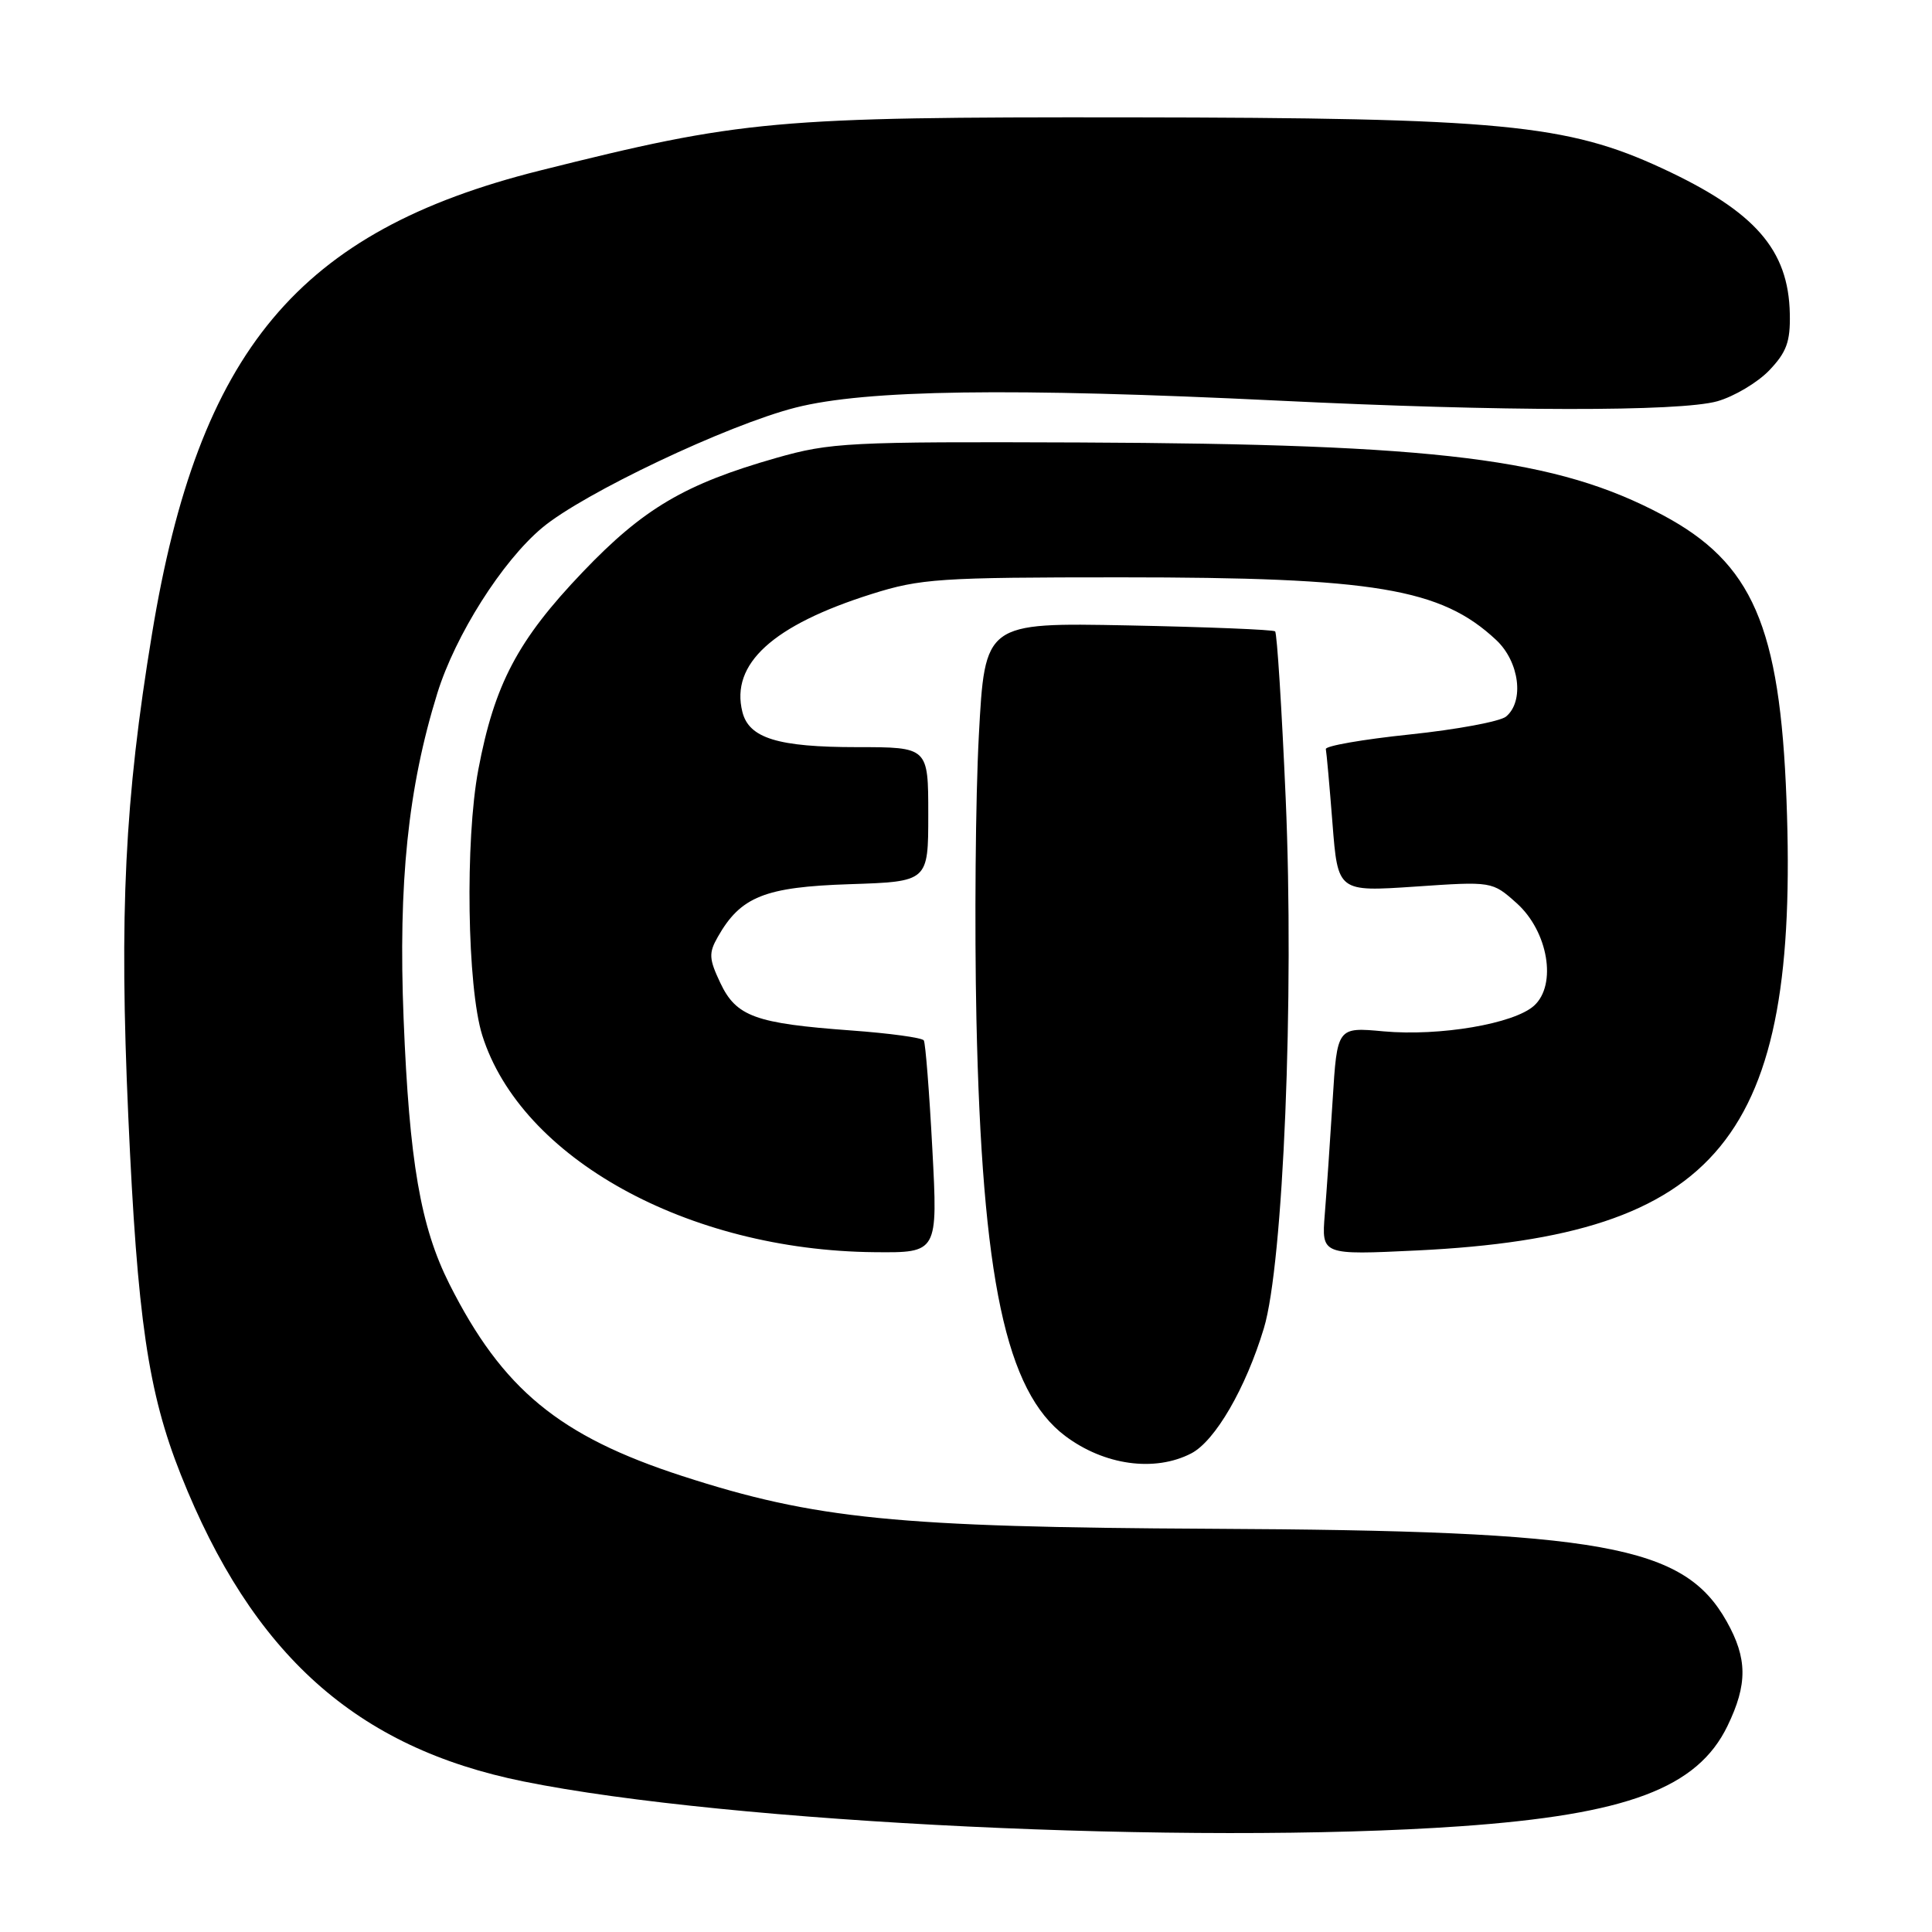 <?xml version="1.0" encoding="UTF-8" standalone="no"?>
<!DOCTYPE svg PUBLIC "-//W3C//DTD SVG 1.1//EN" "http://www.w3.org/Graphics/SVG/1.1/DTD/svg11.dtd" >
<svg xmlns="http://www.w3.org/2000/svg" xmlns:xlink="http://www.w3.org/1999/xlink" version="1.1" viewBox="0 0 256 256">
 <g >
 <path fill="currentColor"
d=" M 193.50 241.99 C 215.58 240.44 224.92 236.93 228.90 228.70 C 231.58 223.17 231.55 219.75 228.79 214.84 C 223.11 204.74 212.44 202.82 160.50 202.57 C 118.76 202.36 108.02 201.29 90.40 195.58 C 74.09 190.29 66.57 184.09 59.54 170.13 C 55.72 162.52 54.24 153.94 53.48 135.00 C 52.76 116.98 54.06 104.39 57.95 91.85 C 60.34 84.16 66.53 74.38 71.83 69.94 C 77.28 65.37 96.37 56.31 105.41 54.01 C 114.76 51.63 133.94 51.36 169.50 53.09 C 199.02 54.53 222.57 54.56 227.55 53.17 C 229.77 52.54 232.87 50.70 234.43 49.08 C 236.73 46.67 237.24 45.28 237.16 41.58 C 236.99 33.08 232.55 28.01 220.26 22.31 C 207.65 16.46 198.83 15.61 149.50 15.55 C 102.60 15.50 98.35 15.88 71.50 22.61 C 39.52 30.63 26.32 46.41 20.14 84.00 C 16.52 105.95 15.79 120.92 17.00 147.95 C 18.20 174.78 19.62 184.47 23.95 195.38 C 33.43 219.23 47.20 231.57 69.36 236.05 C 96.57 241.56 157.82 244.49 193.50 241.99 Z  M 157.85 192.58 C 161.01 190.94 165.07 183.95 167.47 176.00 C 170.05 167.47 171.50 132.08 170.36 105.79 C 169.84 93.85 169.21 83.89 168.96 83.66 C 168.71 83.43 159.95 83.08 149.50 82.87 C 130.50 82.50 130.50 82.50 129.70 97.50 C 129.26 105.75 129.12 122.62 129.38 135.00 C 130.13 169.51 133.28 184.34 141.13 190.26 C 146.31 194.16 153.00 195.09 157.85 192.58 Z  M 123.54 152.25 C 123.14 144.69 122.63 138.22 122.41 137.86 C 122.19 137.50 117.85 136.91 112.76 136.54 C 100.08 135.61 97.56 134.70 95.45 130.25 C 93.94 127.06 93.89 126.29 95.11 124.15 C 98.14 118.80 101.34 117.53 112.57 117.16 C 123.00 116.82 123.00 116.82 123.00 107.91 C 123.00 99.00 123.00 99.00 113.55 99.00 C 103.08 99.00 99.24 97.82 98.37 94.33 C 96.77 87.97 102.40 82.84 115.50 78.71 C 121.97 76.67 124.46 76.50 148.50 76.50 C 182.18 76.50 190.94 77.96 198.25 84.80 C 201.33 87.68 202.00 92.92 199.56 94.95 C 198.77 95.60 193.03 96.67 186.81 97.32 C 180.59 97.97 175.58 98.84 175.68 99.26 C 175.77 99.67 176.17 104.10 176.56 109.09 C 177.27 118.17 177.27 118.17 187.50 117.48 C 197.72 116.78 197.72 116.78 200.96 119.67 C 205.13 123.40 206.34 130.48 203.27 133.26 C 200.62 135.66 190.77 137.33 183.34 136.66 C 177.18 136.09 177.18 136.09 176.58 145.80 C 176.25 151.13 175.78 157.93 175.54 160.90 C 175.11 166.30 175.11 166.30 187.81 165.69 C 227.86 163.74 238.42 150.85 236.72 106.00 C 235.85 82.96 232.21 74.59 220.32 68.25 C 206.26 60.76 190.75 58.83 143.00 58.63 C 112.37 58.51 110.06 58.63 102.85 60.68 C 90.76 64.13 85.26 67.37 77.22 75.79 C 68.60 84.81 65.52 90.65 63.38 101.98 C 61.61 111.37 61.90 130.81 63.90 137.18 C 69.02 153.47 91.12 165.69 115.88 165.92 C 124.27 166.00 124.27 166.00 123.54 152.25 Z "/>
</g>
</svg>